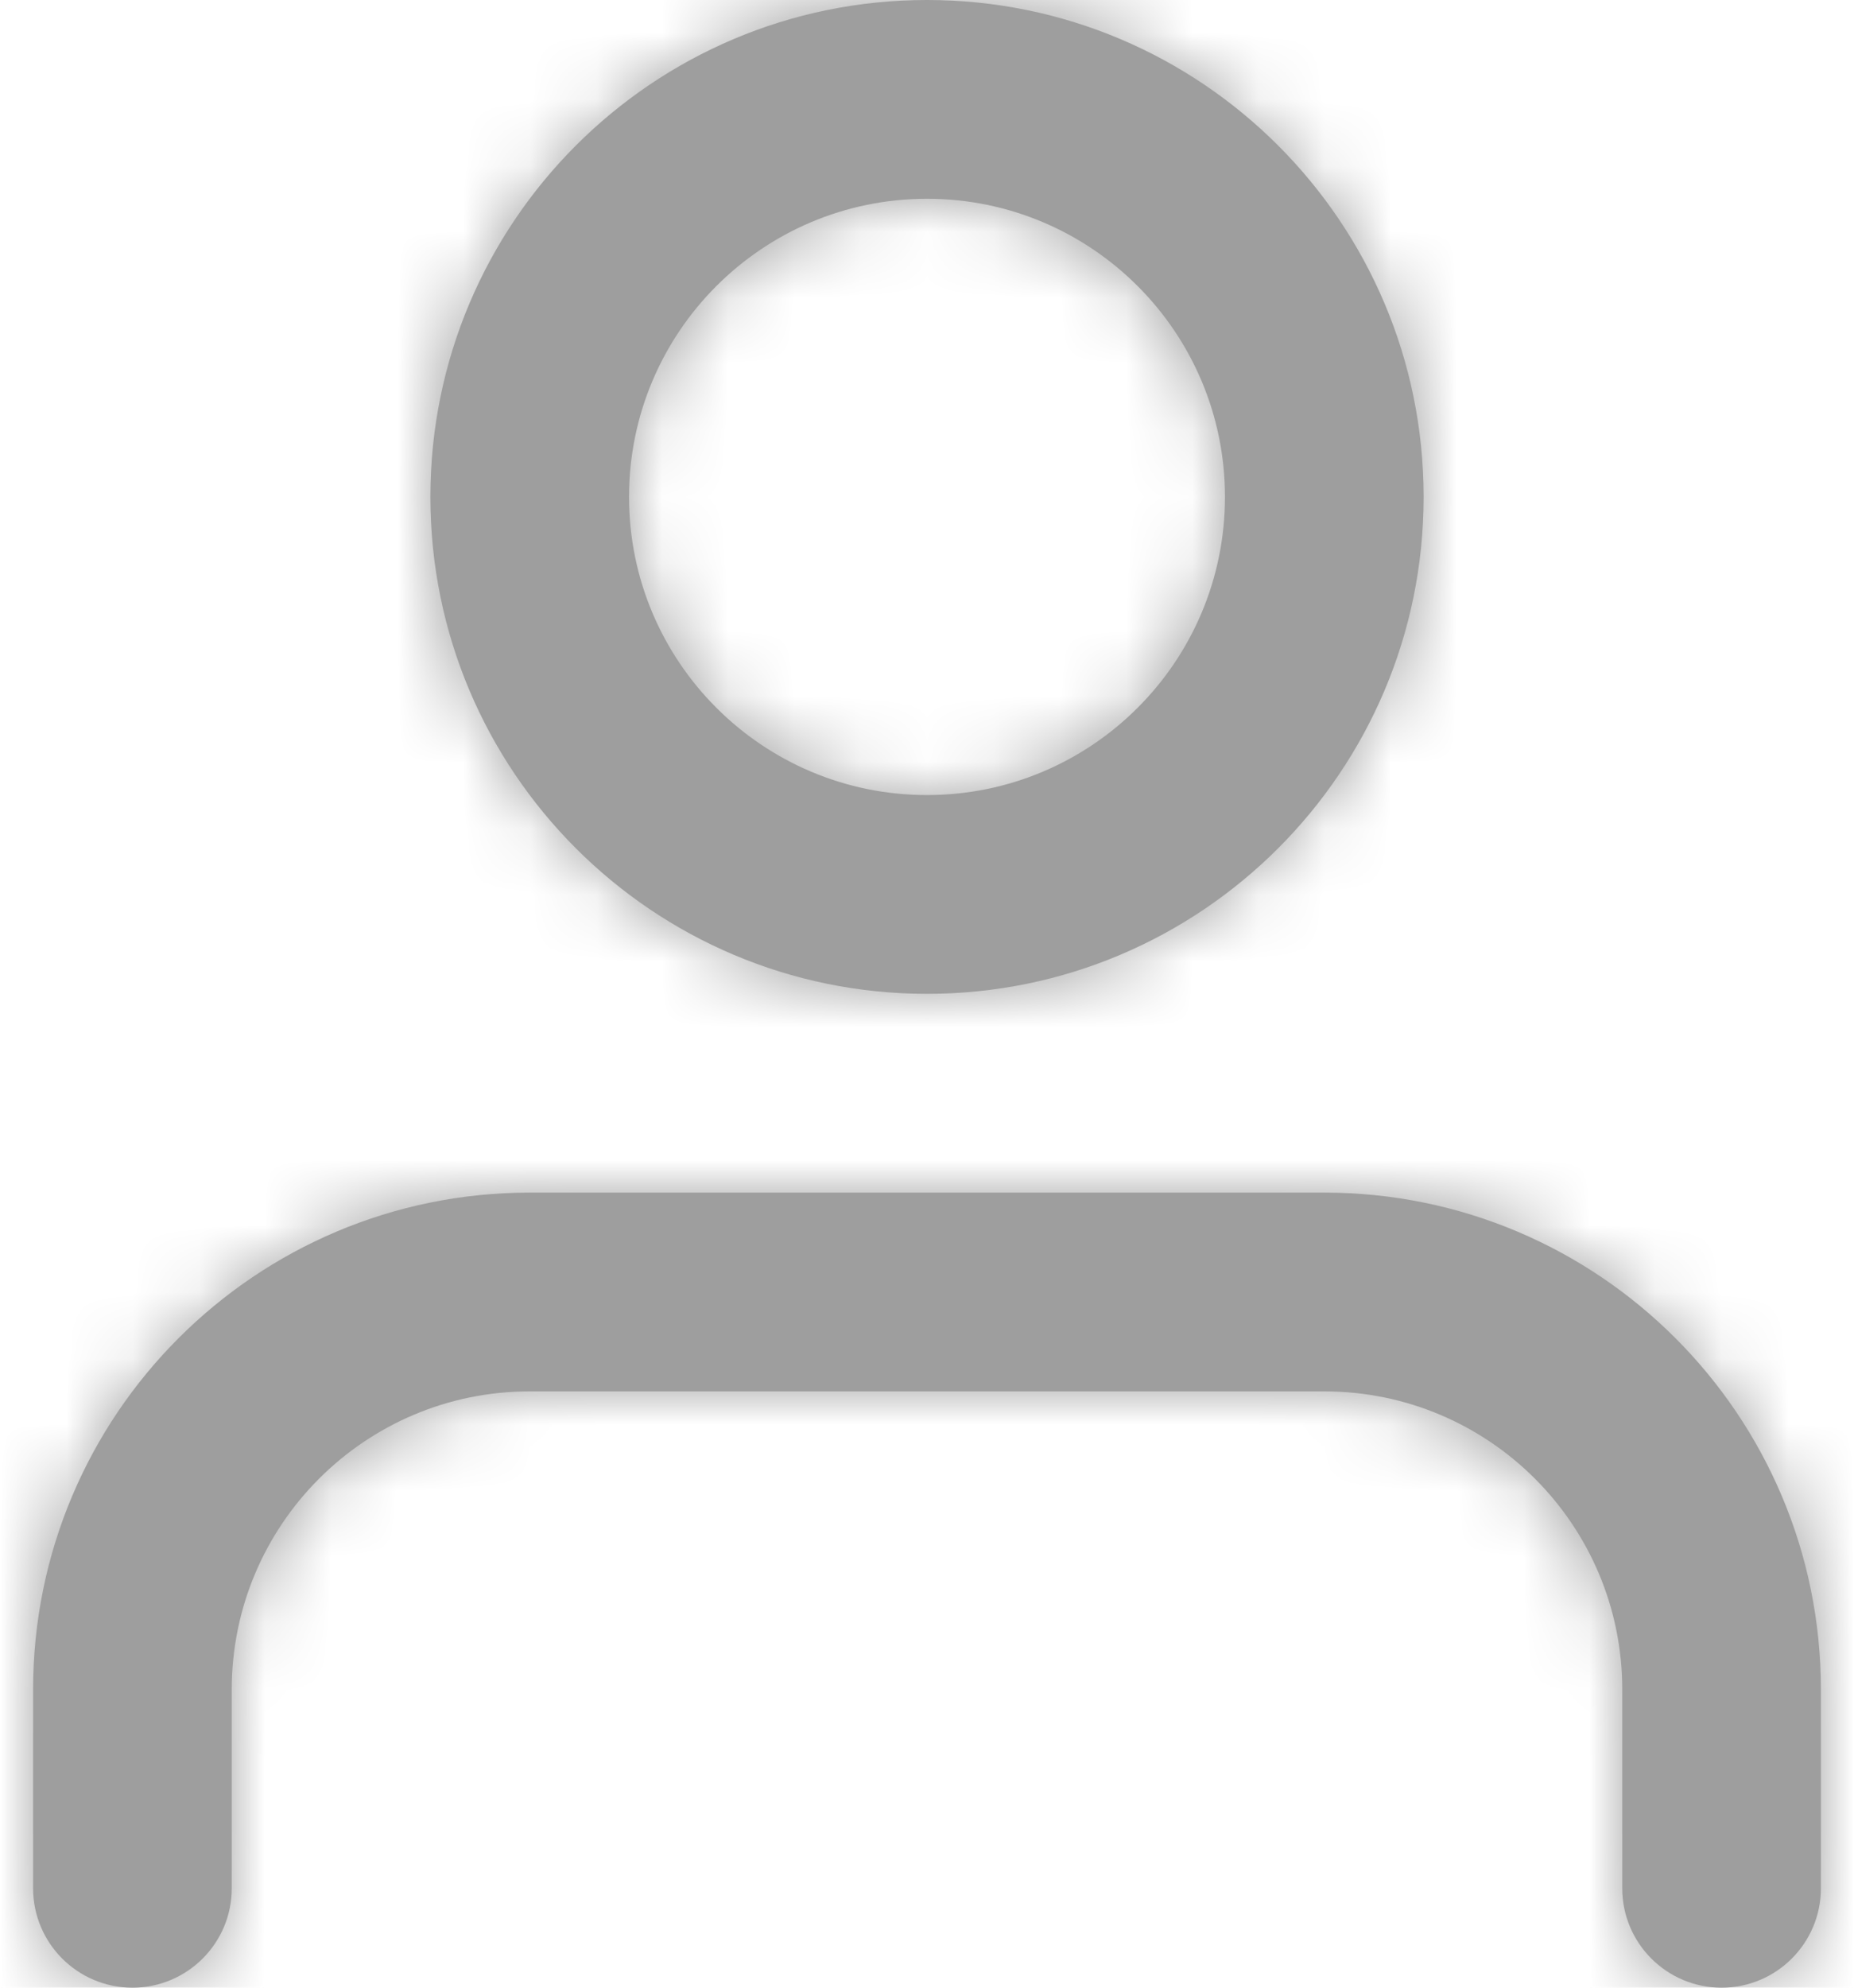 <?xml version="1.0" encoding="UTF-8"?>
<svg width="28px" height="30px" viewBox="0 0 28 30" version="1.1" xmlns="http://www.w3.org/2000/svg" xmlns:xlink="http://www.w3.org/1999/xlink">
    <!-- Generator: Sketch 50 (54983) - http://www.bohemiancoding.com/sketch -->
    <title>Icons/User</title>
    <desc>Created with Sketch.</desc>
    <defs>
        <path d="M27,28.5 C27,29.328 26.328,30 25.5,30 C24.672,30 24,29.328 24,28.5 L24,25.5 C24,23.015 21.985,21 19.5,21 L7.5,21 C5.015,21 3,23.015 3,25.5 L3,28.5 C3,29.328 2.328,30 1.5,30 C0.672,30 0,29.328 0,28.5 L0,25.5 C0,21.358 3.358,18 7.5,18 L19.5,18 C23.642,18 27,21.358 27,25.5 L27,28.5 Z M13.5,15 C9.358,15 6,11.642 6,7.5 C6,3.358 9.358,0 13.5,0 C17.642,0 21,3.358 21,7.5 C21,11.642 17.642,15 13.5,15 Z M13.5,12 C15.985,12 18,9.985 18,7.5 C18,5.015 15.985,3 13.5,3 C11.015,3 9,5.015 9,7.5 C9,9.985 11.015,12 13.5,12 Z" id="path-1"></path>
    </defs>
    <g id="--------------------" stroke="none" stroke-width="1" fill="none" fill-rule="evenodd">
        <g id="ORCHID---Icons" transform="translate(-520, -646)">
            <g id="Icons/User" transform="translate(520, 646)">
                <g transform="translate(0.5, 0)">
                    <mask id="mask-2" fill="white">
                        <use xlink:href="#path-1"></use>
                    </mask>
                    <use id="Combined-Shape" fill="#9E9E9E" fill-rule="nonzero" xlink:href="#path-1"></use>
                    <g id="Colors/BG/White_Dashboard-Card-BG" mask="url(#mask-2)" fill="#9E9E9E">
                        <g transform="translate(-4.5, -3)" id="Rectangle-2-Copy-6">
                            <rect x="0" y="0" width="36" height="36"></rect>
                        </g>
                    </g>
                </g>
            </g>
        </g>
    </g>
</svg>